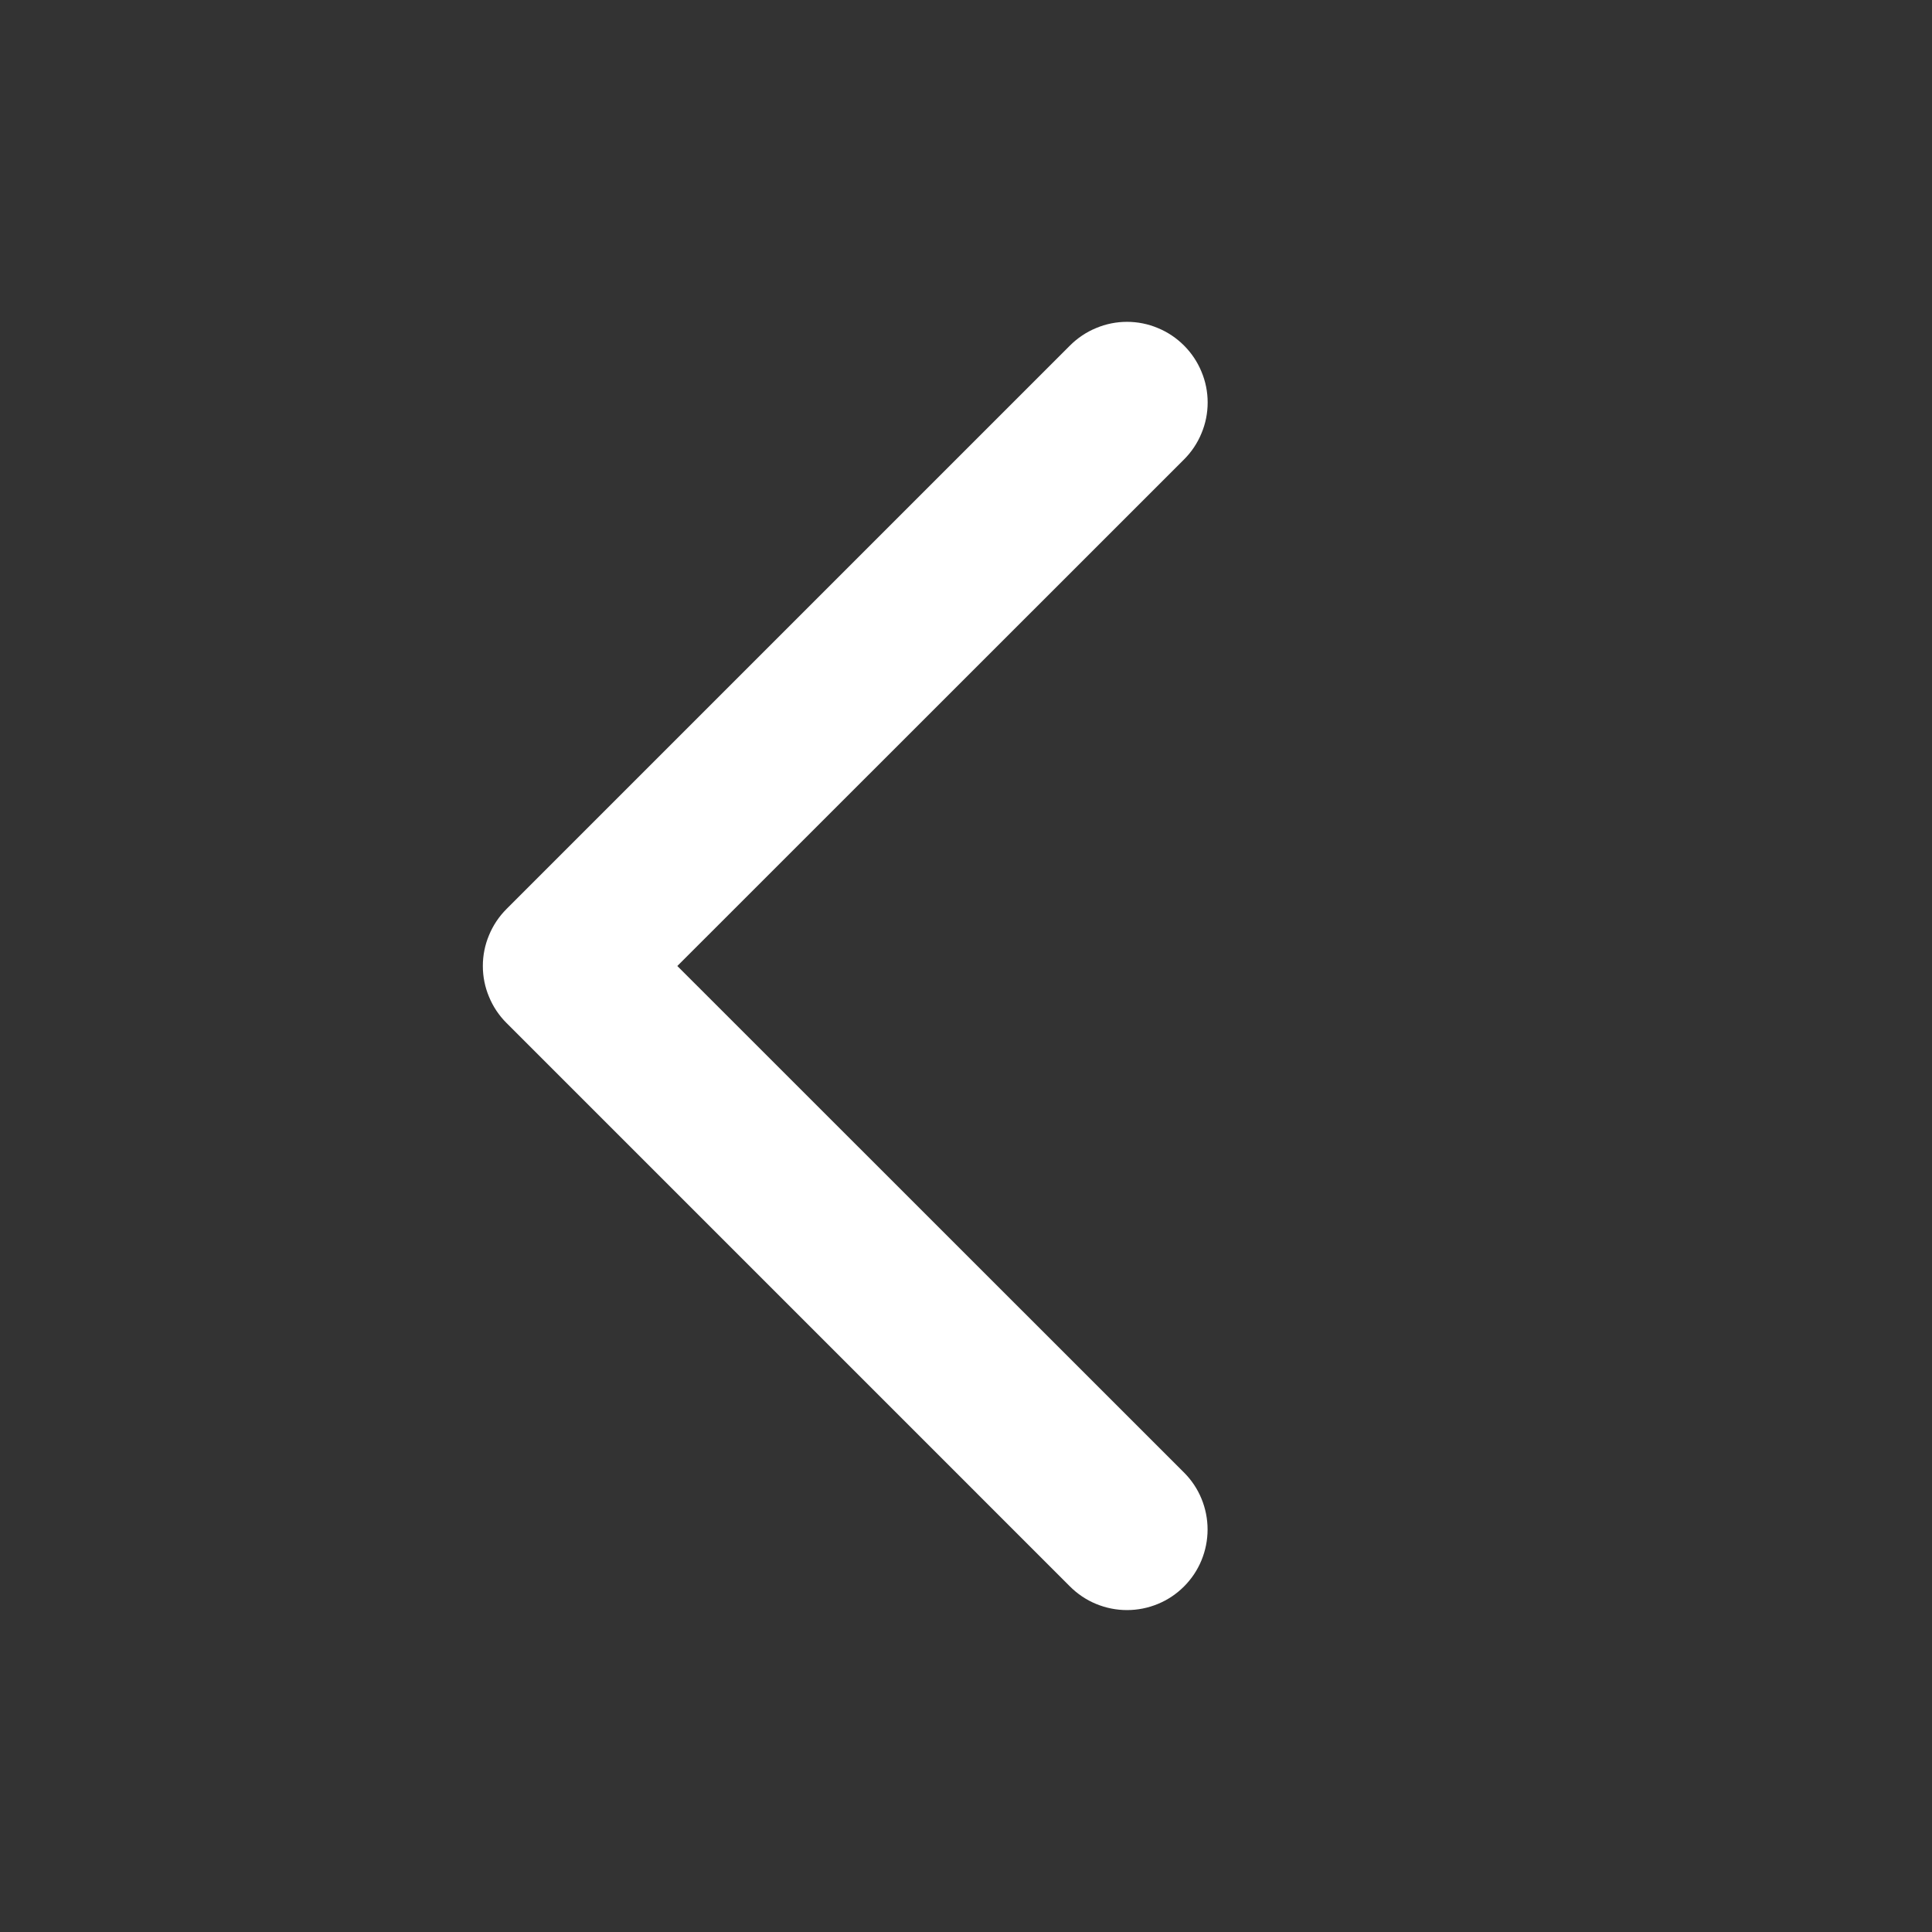 <svg width="24" height="24" viewBox="0 0 24 24" fill="none" xmlns="http://www.w3.org/2000/svg">
<rect x="0" y="0" width="24" height="24" fill="#333333" stroke="none"/>
<path d="M14.708 4.292C14.801 4.385 14.875 4.495 14.925 4.617C14.976 4.738 15.002 4.868 15.002 5C15.002 5.132 14.976 5.262 14.925 5.383C14.875 5.505 14.801 5.615 14.708 5.708L8.414 12L14.708 18.292C14.801 18.385 14.875 18.495 14.925 18.617C14.975 18.738 15.001 18.869 15.001 19C15.001 19.131 14.975 19.262 14.925 19.383C14.875 19.505 14.801 19.615 14.708 19.708C14.615 19.801 14.505 19.875 14.383 19.925C14.262 19.975 14.132 20.001 14 20.001C13.868 20.001 13.738 19.975 13.617 19.925C13.495 19.875 13.385 19.801 13.292 19.708L6.292 12.708C6.199 12.615 6.125 12.505 6.075 12.383C6.024 12.262 5.998 12.132 5.998 12C5.998 11.868 6.024 11.738 6.075 11.617C6.125 11.495 6.199 11.385 6.292 11.292L13.292 4.292C13.385 4.199 13.495 4.125 13.617 4.075C13.738 4.024 13.868 3.998 14 3.998C14.132 3.998 14.262 4.024 14.383 4.075C14.505 4.125 14.615 4.199 14.708 4.292Z" fill="white"/>
</svg>
